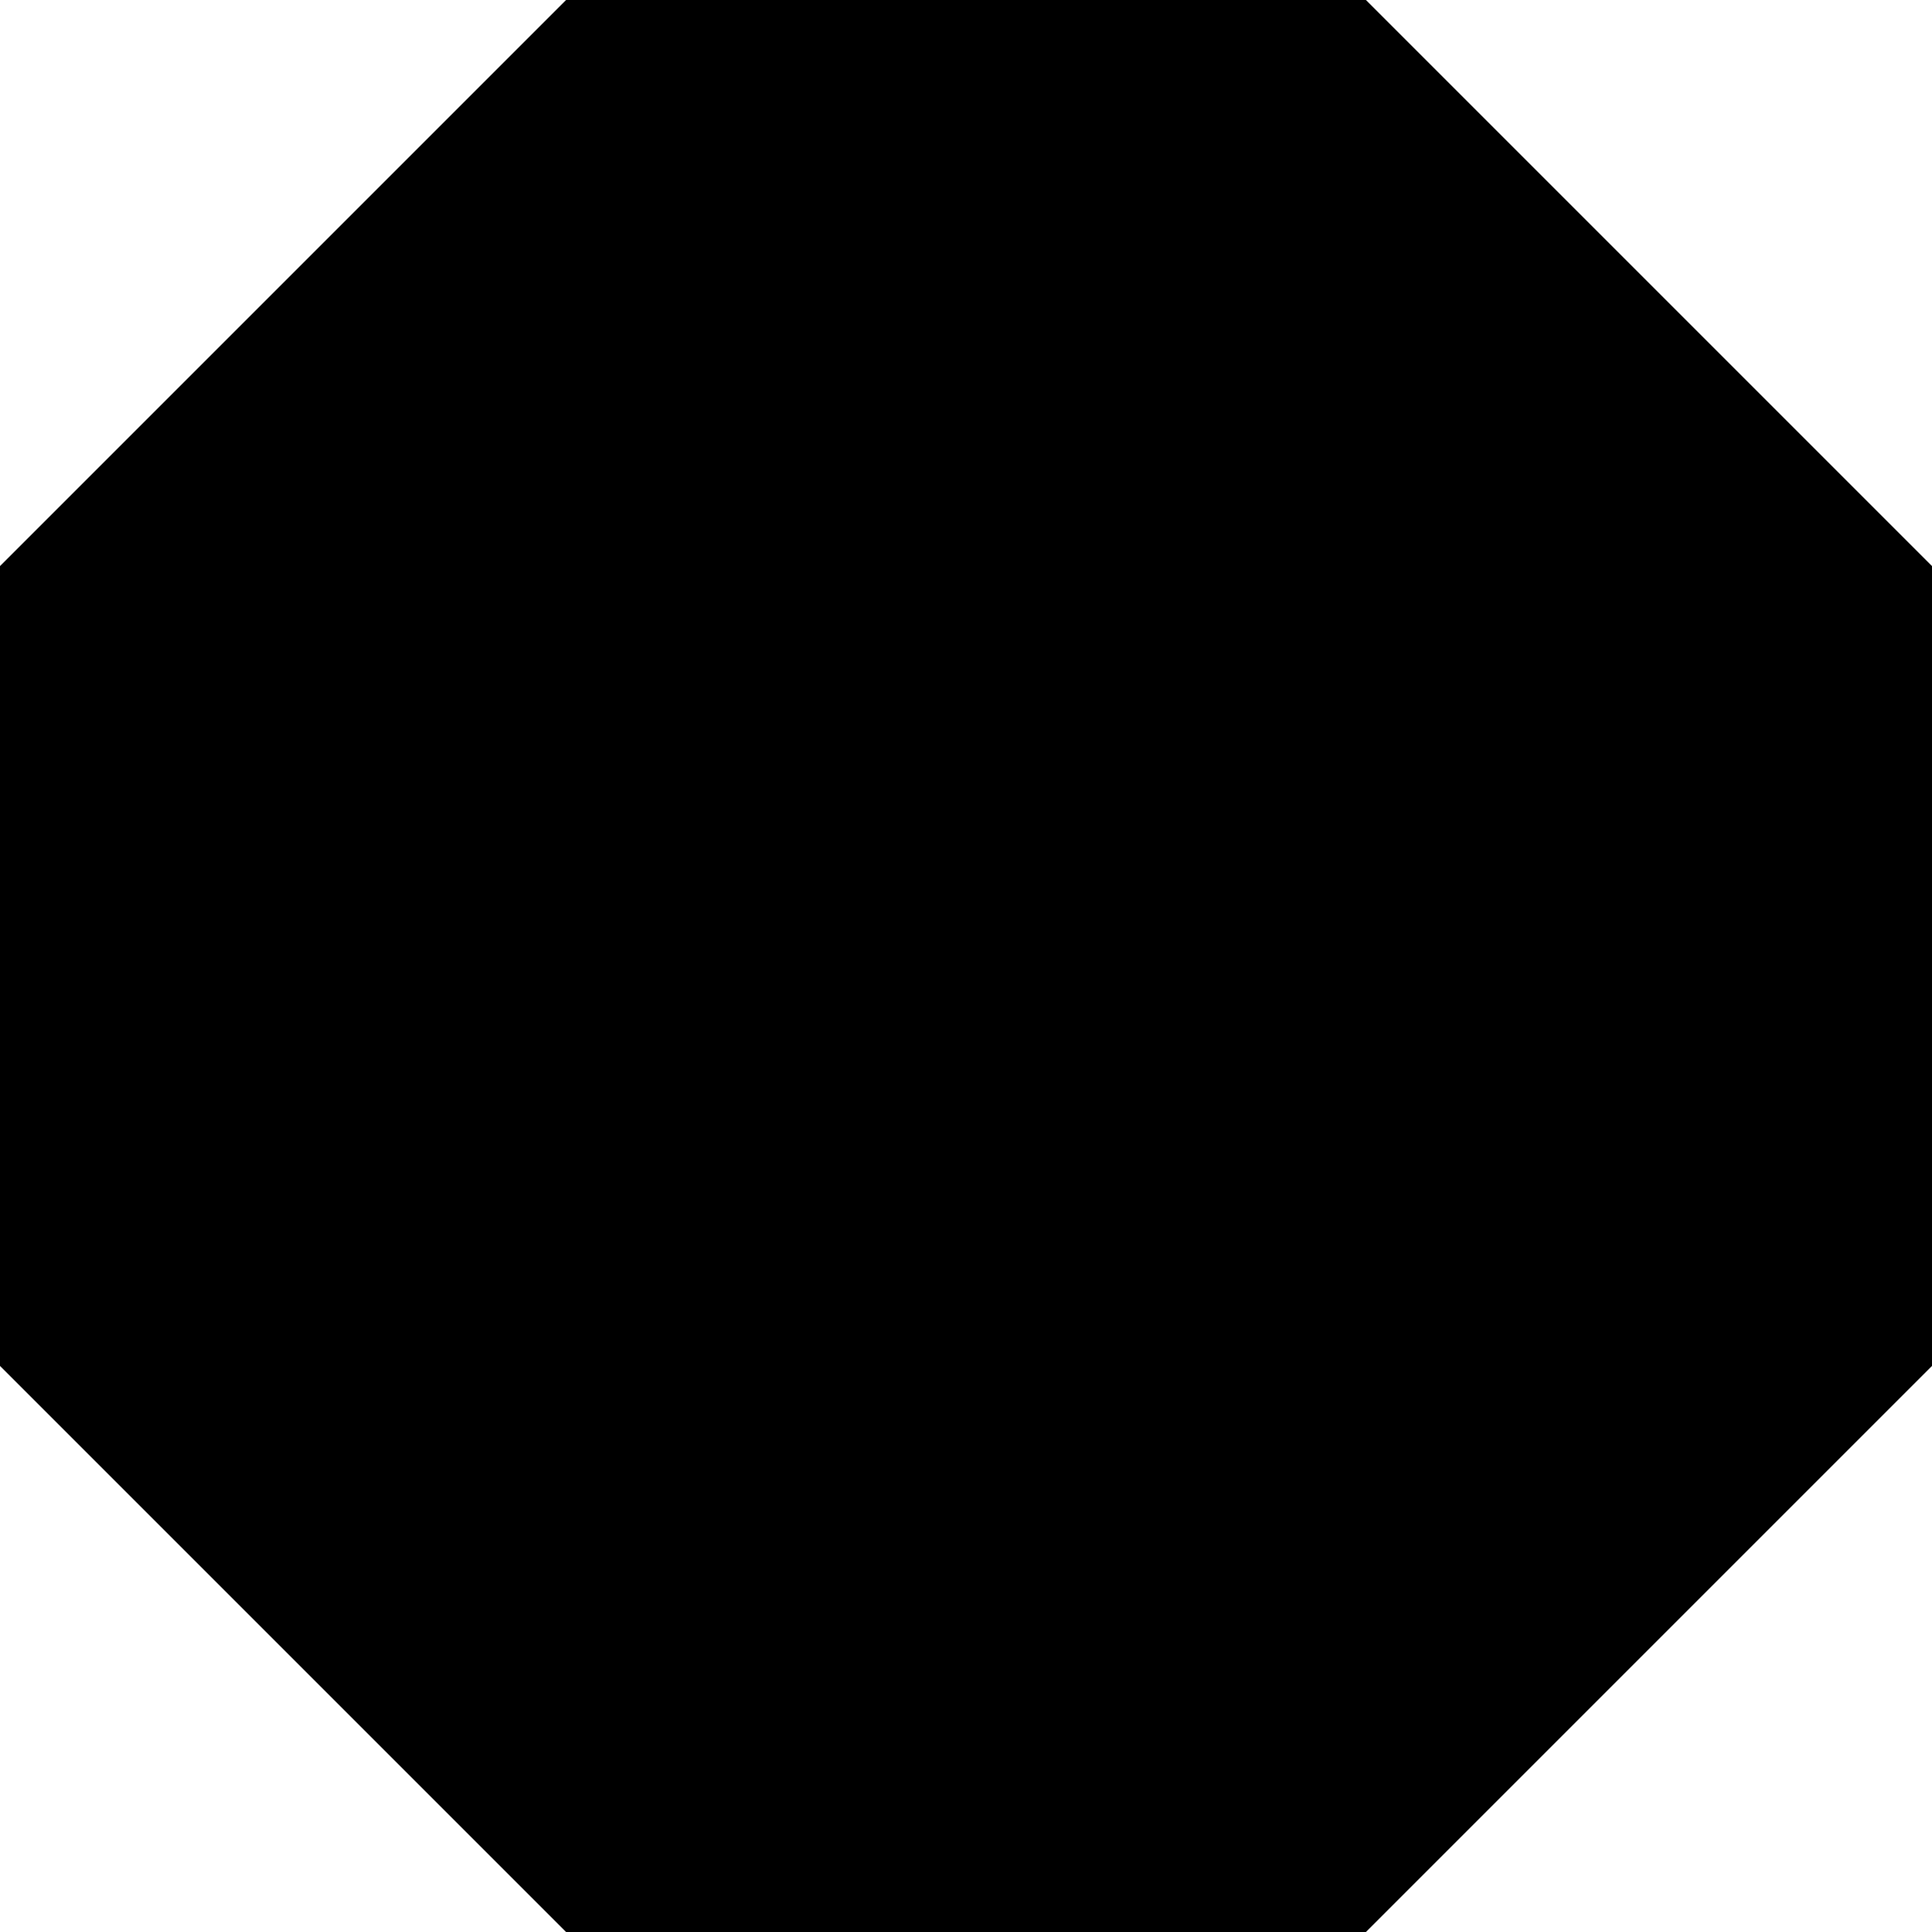 <?xml version="1.0" encoding="UTF-8"?>
<svg xmlns="http://www.w3.org/2000/svg" xmlns:xlink="http://www.w3.org/1999/xlink" width="7pt" height="7pt" viewBox="0 0 7 7" version="1.1">
<g id="surface1">
<path style=" stroke:none;fill-rule:nonzero;fill:rgb(0%,0%,0%);fill-opacity:1;" d="M 7 4.949 L 4.949 7 L 2.051 7 L 0 4.949 L 0 2.051 L 2.051 0 L 4.949 0 L 7 2.051 Z M 7 4.949 "/>
</g>
</svg>
